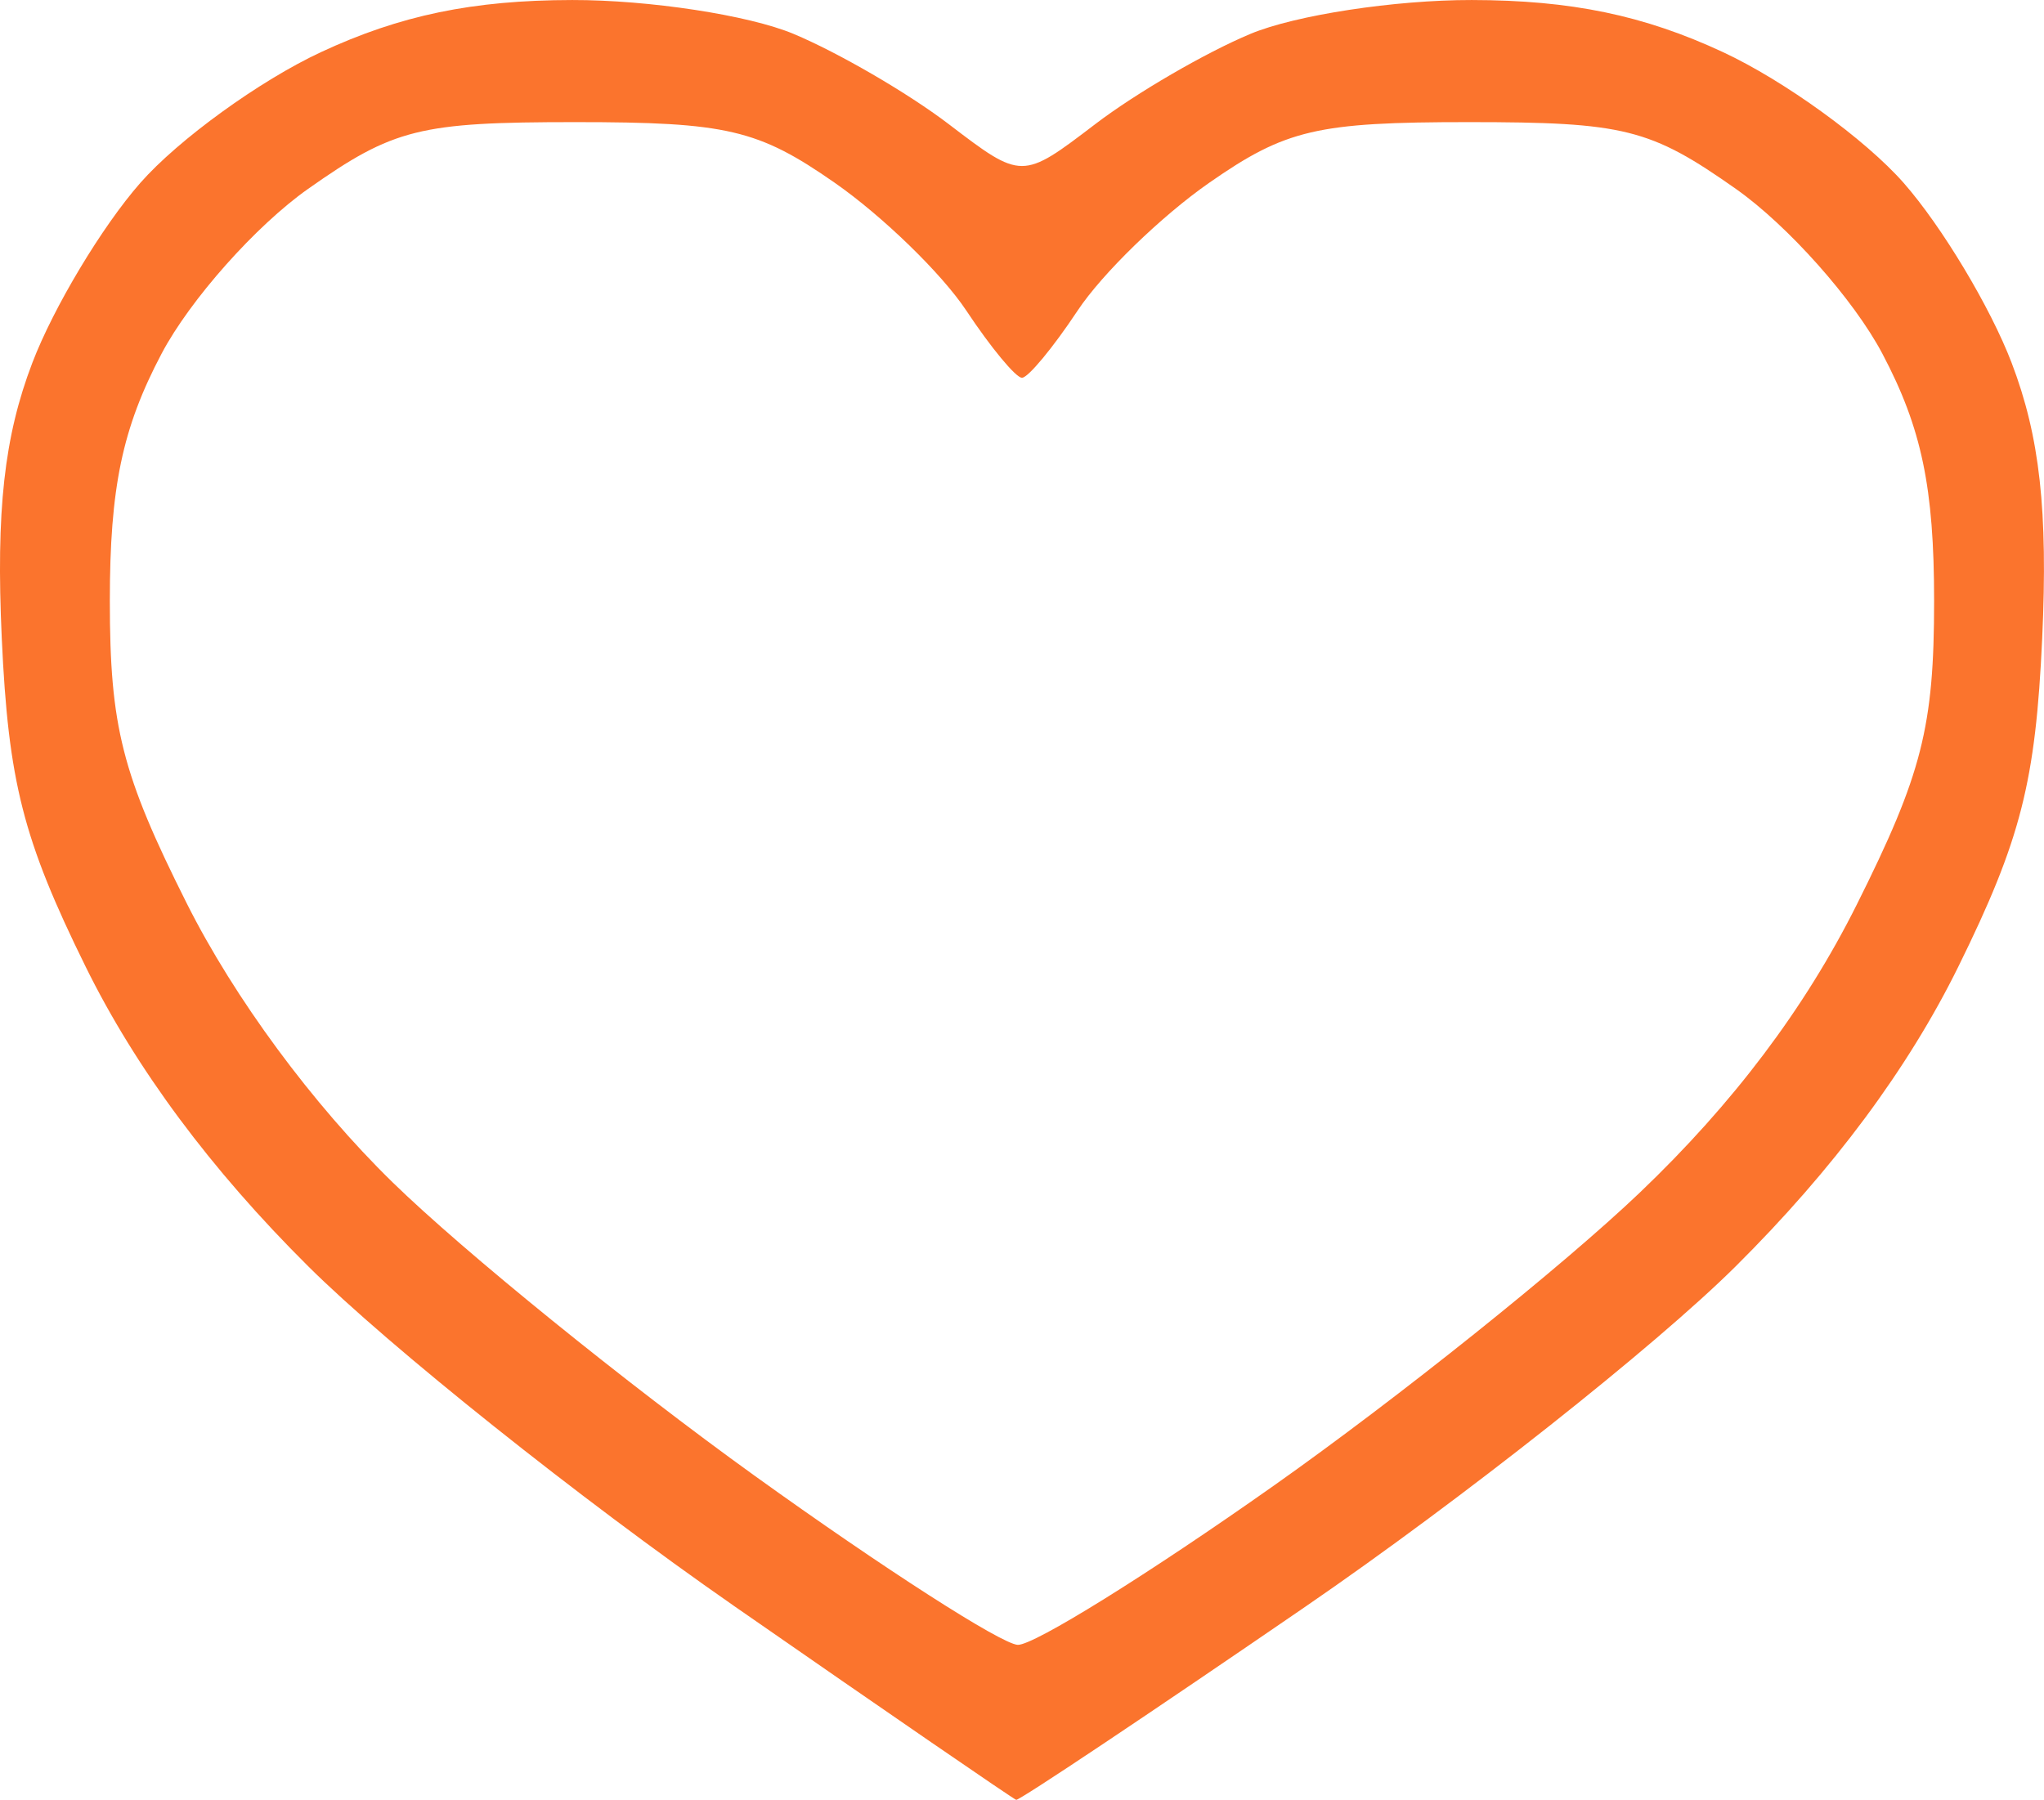 <?xml version="1.0" encoding="UTF-8" standalone="no"?>
<!-- Created with Inkscape (http://www.inkscape.org/) -->

<svg
   width="91.867mm"
   height="80.909mm"
   viewBox="0 0 91.867 80.909"
   version="1.1"
   id="svg1"
   xml:space="preserve"
   xmlns:inkscape="http://www.inkscape.org/namespaces/inkscape"
   xmlns:sodipodi="http://sodipodi.sourceforge.net/DTD/sodipodi-0.dtd"
   xmlns="http://www.w3.org/2000/svg"
   xmlns:svg="http://www.w3.org/2000/svg"><sodipodi:namedview
     id="namedview1"
     pagecolor="#505050"
     bordercolor="#eeeeee"
     borderopacity="1"
     inkscape:showpageshadow="0"
     inkscape:pageopacity="0"
     inkscape:pagecheckerboard="0"
     inkscape:deskcolor="#505050"
     inkscape:document-units="mm"><inkscape:page
       x="2.2411079e-22"
       y="0"
       width="91.867"
       height="80.909"
       id="page2"
       margin="0"
       bleed="0" /></sodipodi:namedview><defs
     id="defs1" /><g
     inkscape:label="Capa 1"
     inkscape:groupmode="layer"
     id="layer1"
     transform="translate(-127.121,-118.612)"><path
       style="fill:#fb742d"
       d="m 160.065,190.772 c -6.869,-4.772 -15.46,-11.628 -19.091,-15.235 -4.374,-4.345 -7.751,-8.893 -10.008,-13.477 -2.806,-5.698 -3.47,-8.302 -3.766,-14.76 -0.262,-5.729 0.107,-9.062 1.373,-12.375 0.952,-2.494 3.136,-6.133 4.851,-8.087 1.716,-1.954 5.373,-4.602 8.126,-5.884 3.559,-1.657 6.823,-2.334 11.288,-2.341 3.455,-0.005 7.93,0.679 9.945,1.521 2.015,0.842 5.15,2.665 6.967,4.05 3.303,2.52 3.303,2.52 6.607,0 1.817,-1.386 4.952,-3.209 6.967,-4.05 2.015,-0.842 6.49,-1.526 9.945,-1.521 4.465,0.007 7.729,0.684 11.288,2.341 2.754,1.282 6.411,3.93 8.126,5.884 1.716,1.954 3.899,5.593 4.851,8.087 1.265,3.313 1.635,6.646 1.373,12.375 -0.296,6.458 -0.96,9.061 -3.766,14.76 -2.257,4.584 -5.634,9.132 -10.009,13.477 -3.631,3.607 -12.339,10.495 -19.35,15.307 -7.011,4.812 -12.856,8.716 -12.989,8.677 -0.133,-0.04 -5.861,-3.977 -12.73,-8.749 z m 24.301,-5.371 c 5.602,-3.956 13.006,-9.885 16.454,-13.176 4.198,-4.006 7.419,-8.281 9.749,-12.939 2.936,-5.87 3.48,-8.004 3.48,-13.664 0,-5.092 -0.56,-7.769 -2.327,-11.114 -1.28,-2.424 -4.243,-5.757 -6.585,-7.406 -3.846,-2.709 -5.011,-3 -12.007,-3 -6.815,0 -8.22,0.329 -11.663,2.728 -2.153,1.5 -4.814,4.086 -5.914,5.747 -1.1,1.66 -2.225,3.018 -2.5,3.018 -0.275,0 -1.4,-1.358 -2.5,-3.018 -1.1,-1.66 -3.761,-4.246 -5.914,-5.747 -3.443,-2.399 -4.848,-2.728 -11.663,-2.728 -6.996,0 -8.162,0.291 -12.007,3 -2.342,1.65 -5.306,4.983 -6.585,7.406 -1.766,3.346 -2.327,6.022 -2.327,11.114 0,5.653 0.543,7.79 3.453,13.591 2.14,4.267 5.657,9.035 9.249,12.542 3.188,3.112 10.52,9.056 16.295,13.209 5.774,4.153 11.09,7.568 11.812,7.59 0.722,0.022 5.897,-3.197 11.499,-7.153 z"
       id="path2" /></g></svg>
